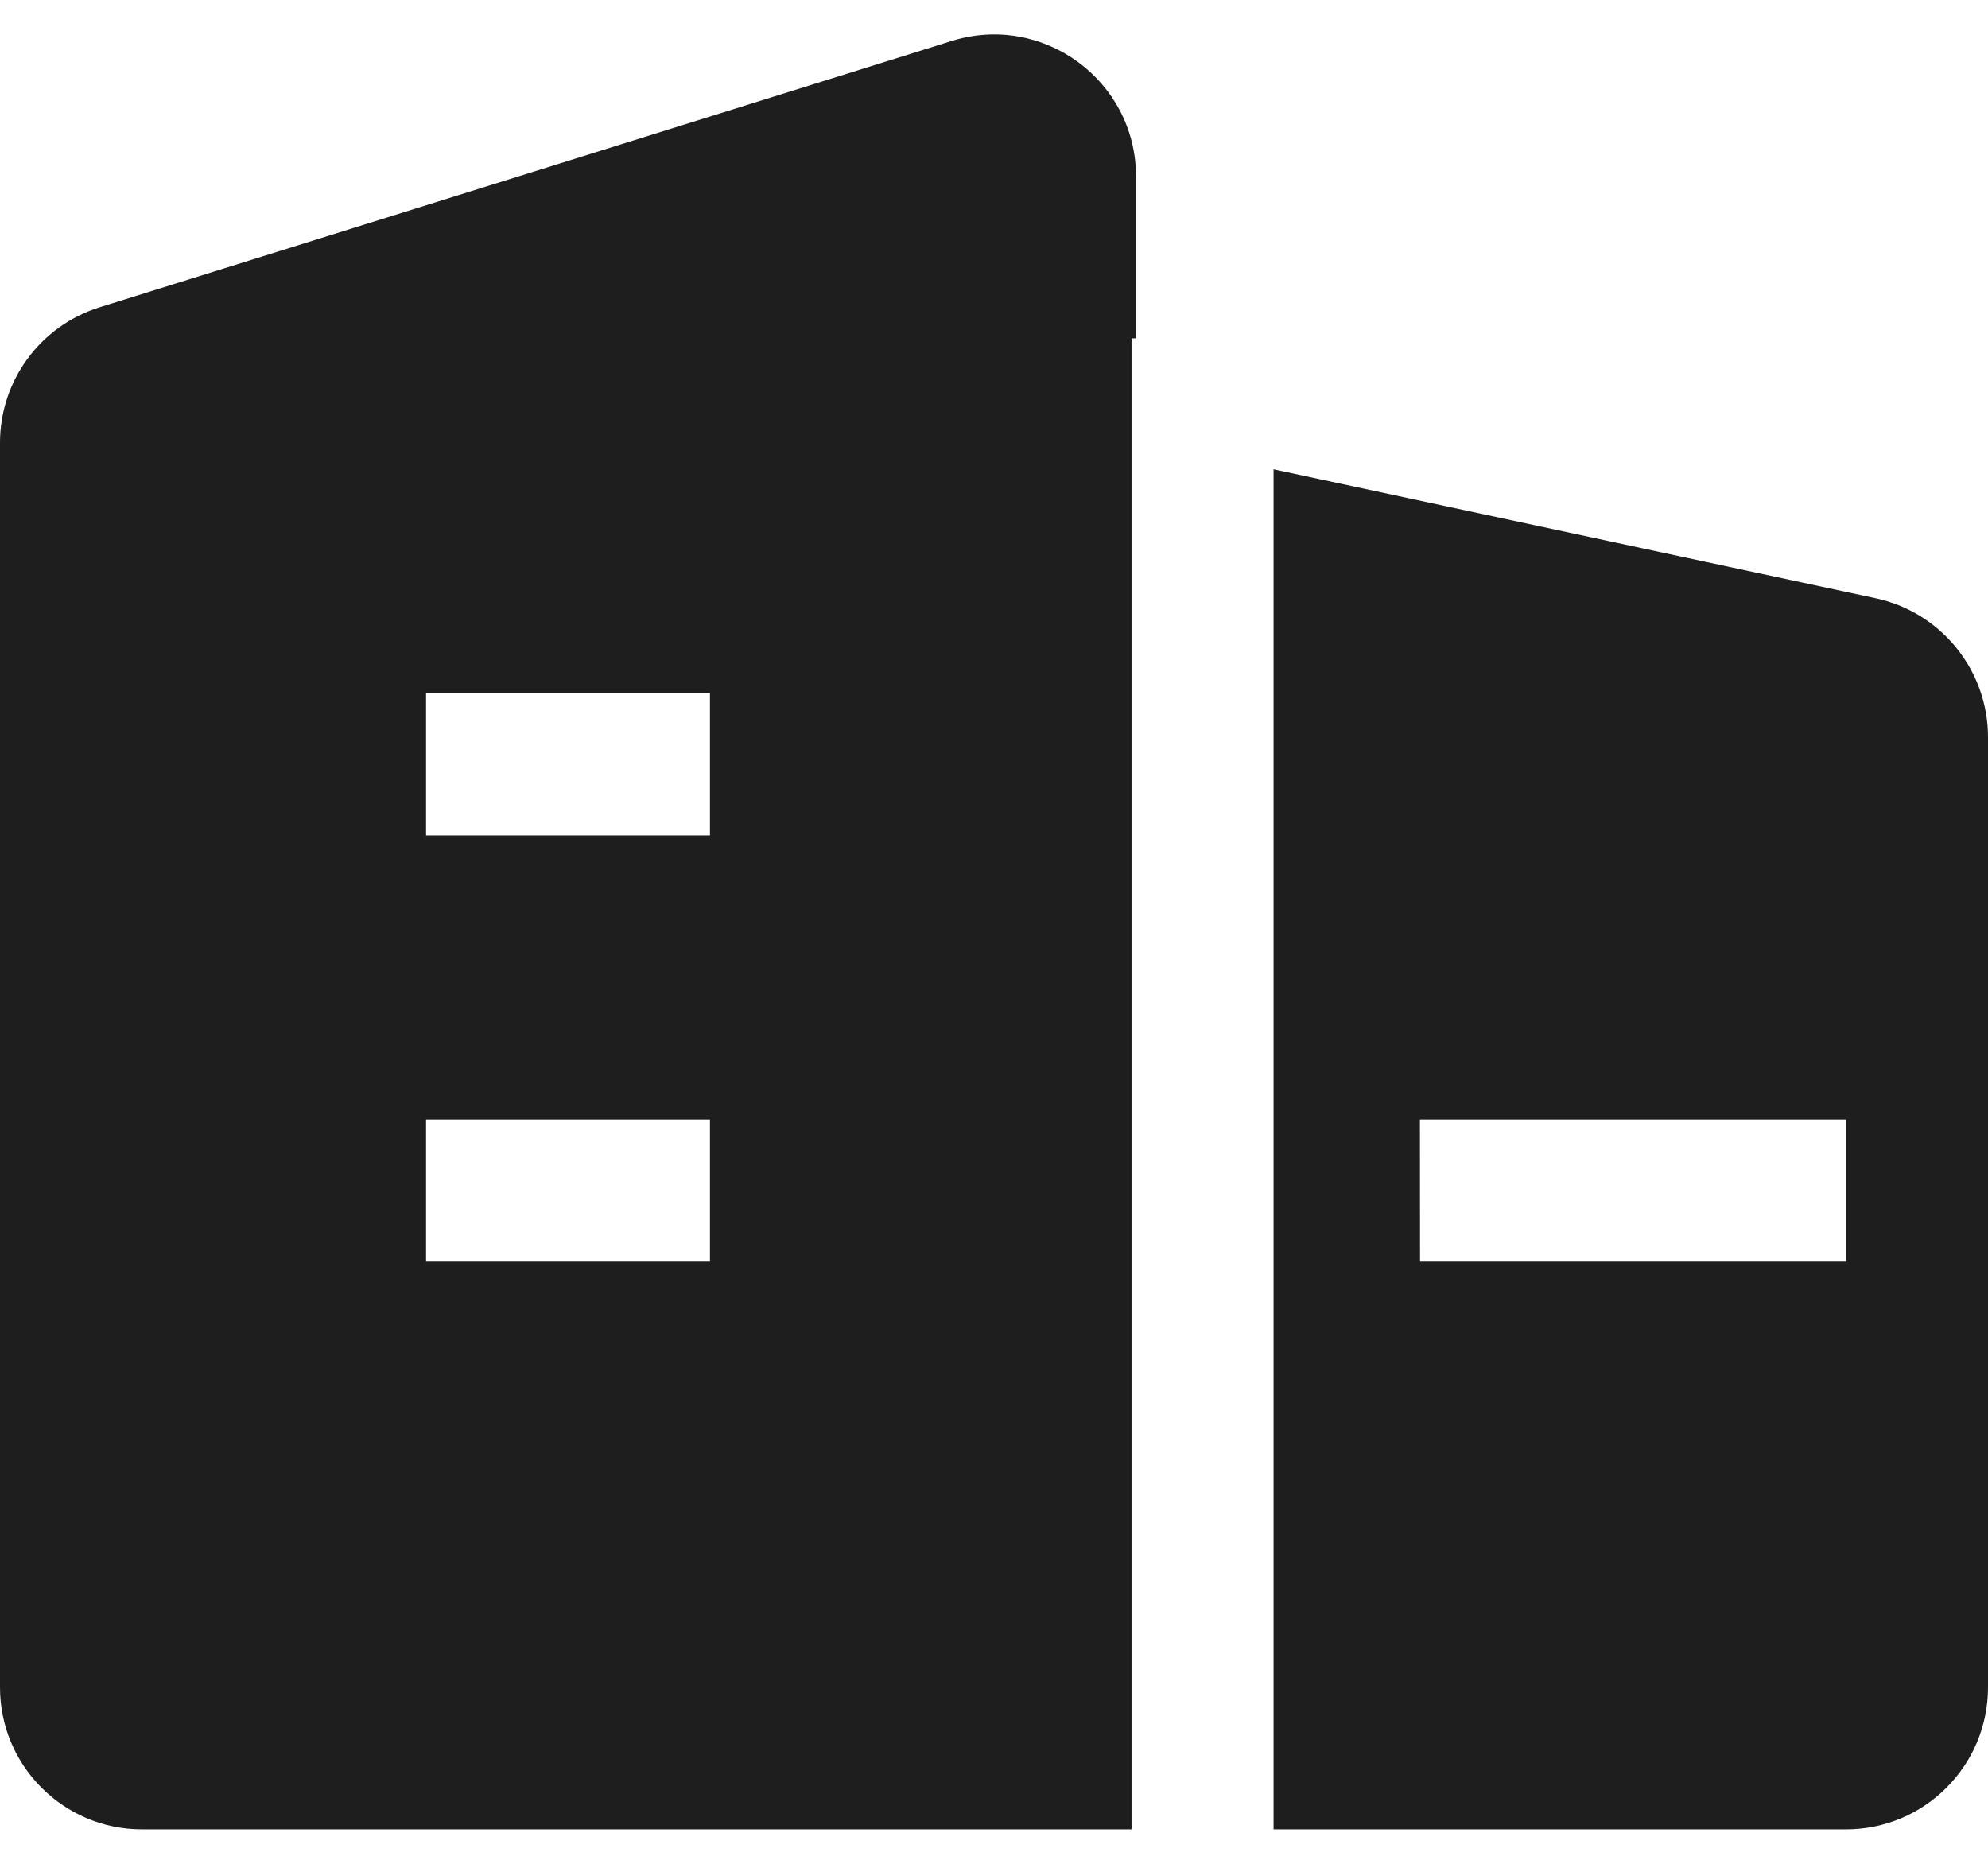 <svg width="16" height="15" viewBox="0 0 16 15" fill="none" xmlns="http://www.w3.org/2000/svg">
<g id="Vector">
<path d="M7.659 0.33C8.395 0.1 9.143 0.649 9.143 1.421V2.723H9.107V14.723H1.143C0.512 14.723 0 14.211 0 13.58V3.563C0 3.063 0.325 2.622 0.802 2.473L7.659 0.33ZM5.714 5.58H3.429V6.723H5.714V5.58ZM3.429 9.009V10.152H5.714V9.009H3.429Z" fill="#1E1E1E"/>
<path d="M10.25 14.723V3.777L15.097 4.815C15.623 4.928 16 5.394 16 5.933V13.58C16 14.211 15.488 14.723 14.857 14.723H10.25ZM14.857 9.009L11.428 9.009L11.429 10.152L14.857 10.152L14.857 9.009Z" fill="#1E1E1E"/>
</g>
</svg>
